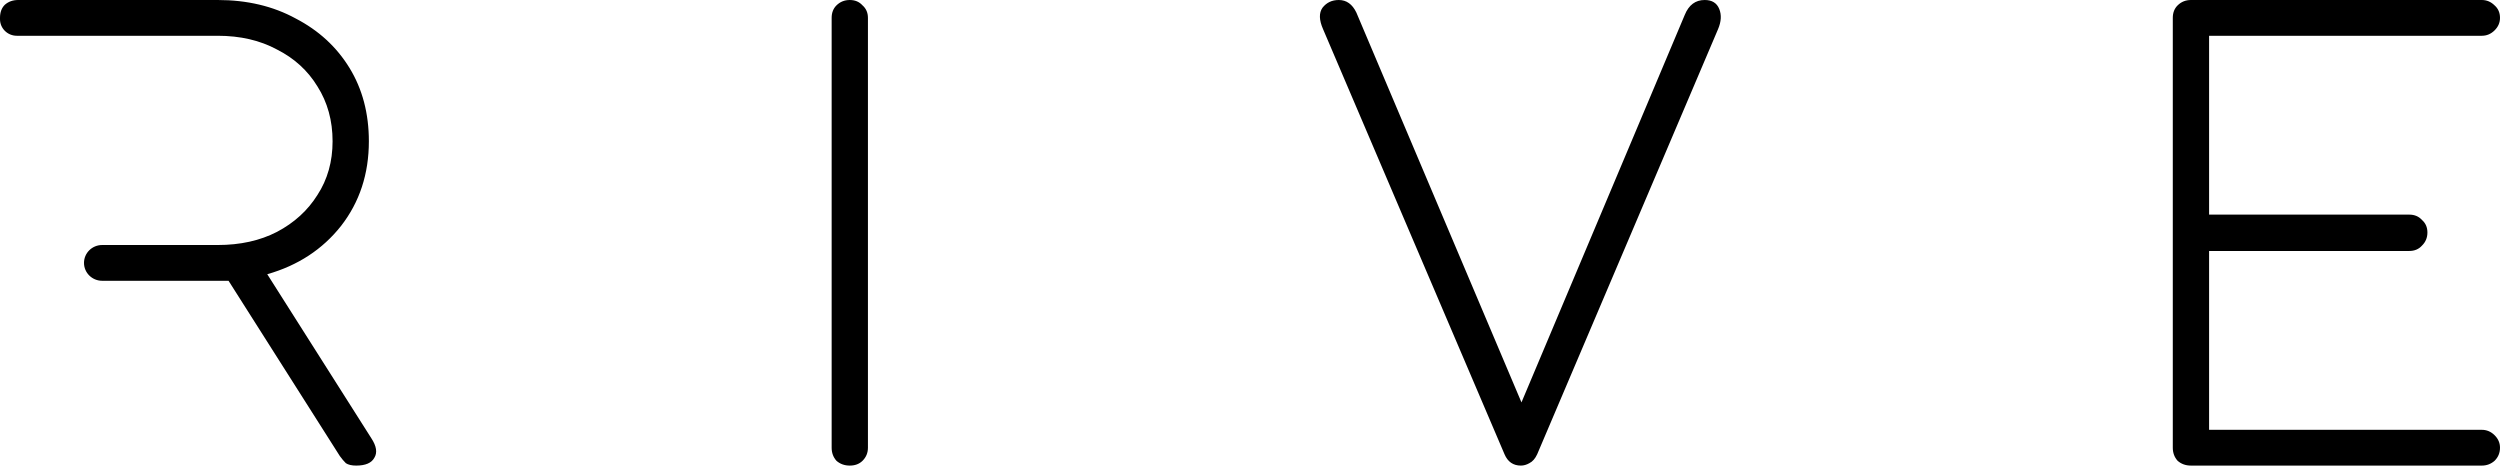 <svg width="247" height="46" viewBox="0 0 247 46" fill="none" xmlns="http://www.w3.org/2000/svg">
<path fill-rule="evenodd" clip-rule="evenodd" d="M10.092 24.207C9.102 24.207 8.299 24.998 8.299 25.974V25.974C8.299 26.95 9.102 27.741 10.092 27.741H11.885H22.581L33.576 45.058C33.775 45.333 33.974 45.568 34.173 45.764C34.412 45.922 34.751 46 35.189 46C36.105 46 36.703 45.745 36.982 45.234C37.3 44.724 37.201 44.076 36.683 43.291L26.405 27.093C29.433 26.23 31.863 24.639 33.695 22.323C35.528 19.967 36.444 17.179 36.444 13.959C36.444 11.21 35.807 8.796 34.532 6.714C33.257 4.633 31.484 3.004 29.214 1.826C26.983 0.609 24.413 0 21.505 0H1.793C1.275 0 0.837 0.157 0.478 0.471C0.159 0.785 0 1.217 0 1.767V1.898C0 2.801 0.743 3.534 1.66 3.534H3.585H21.505C23.736 3.534 25.688 3.985 27.361 4.889C29.074 5.752 30.409 6.97 31.365 8.54C32.361 10.111 32.859 11.917 32.859 13.959C32.859 15.962 32.361 17.729 31.365 19.26C30.409 20.791 29.074 22.009 27.361 22.912C25.688 23.776 23.736 24.207 21.505 24.207H11.885H10.092ZM83.96 46C83.442 46 83.004 45.843 82.645 45.529C82.327 45.175 82.167 44.743 82.167 44.233V1.767C82.167 1.257 82.327 0.844 82.645 0.53C83.004 0.177 83.442 0 83.96 0C84.478 0 84.896 0.177 85.215 0.53C85.573 0.844 85.752 1.257 85.752 1.767V44.233C85.752 44.743 85.573 45.175 85.215 45.529C84.896 45.843 84.478 46 83.96 46ZM148.647 44.881C148.966 45.627 149.504 46 150.261 46C150.54 46 150.819 45.922 151.097 45.764C151.416 45.607 151.675 45.313 151.874 44.881L169.741 2.886C170.06 2.14 170.1 1.472 169.861 0.883C169.621 0.294 169.143 0 168.426 0C167.51 0 166.853 0.491 166.454 1.472L150.321 39.757L134.007 1.237C133.609 0.412 133.031 0 132.275 0C131.597 0 131.06 0.255 130.661 0.766C130.303 1.276 130.323 1.983 130.721 2.886L148.647 44.881ZM216.465 46C215.947 46 215.509 45.843 215.151 45.529C214.832 45.175 214.672 44.743 214.672 44.233V1.767C214.672 1.257 214.832 0.844 215.151 0.53C215.509 0.177 215.947 0 216.465 0H245.207C245.685 0 246.104 0.177 246.462 0.53C246.821 0.844 247 1.257 247 1.767C247 2.238 246.821 2.65 246.462 3.004C246.104 3.357 245.685 3.534 245.207 3.534H218.258V21.204H238.037C238.555 21.204 238.973 21.38 239.292 21.734C239.65 22.048 239.829 22.46 239.829 22.971C239.829 23.481 239.65 23.913 239.292 24.266C238.973 24.62 238.555 24.796 238.037 24.796H218.258V42.466H245.207C245.685 42.466 246.104 42.643 246.462 42.996C246.821 43.35 247 43.762 247 44.233C247 44.743 246.821 45.175 246.462 45.529C246.104 45.843 245.685 46 245.207 46H216.465Z" fill="black"/>
</svg>

